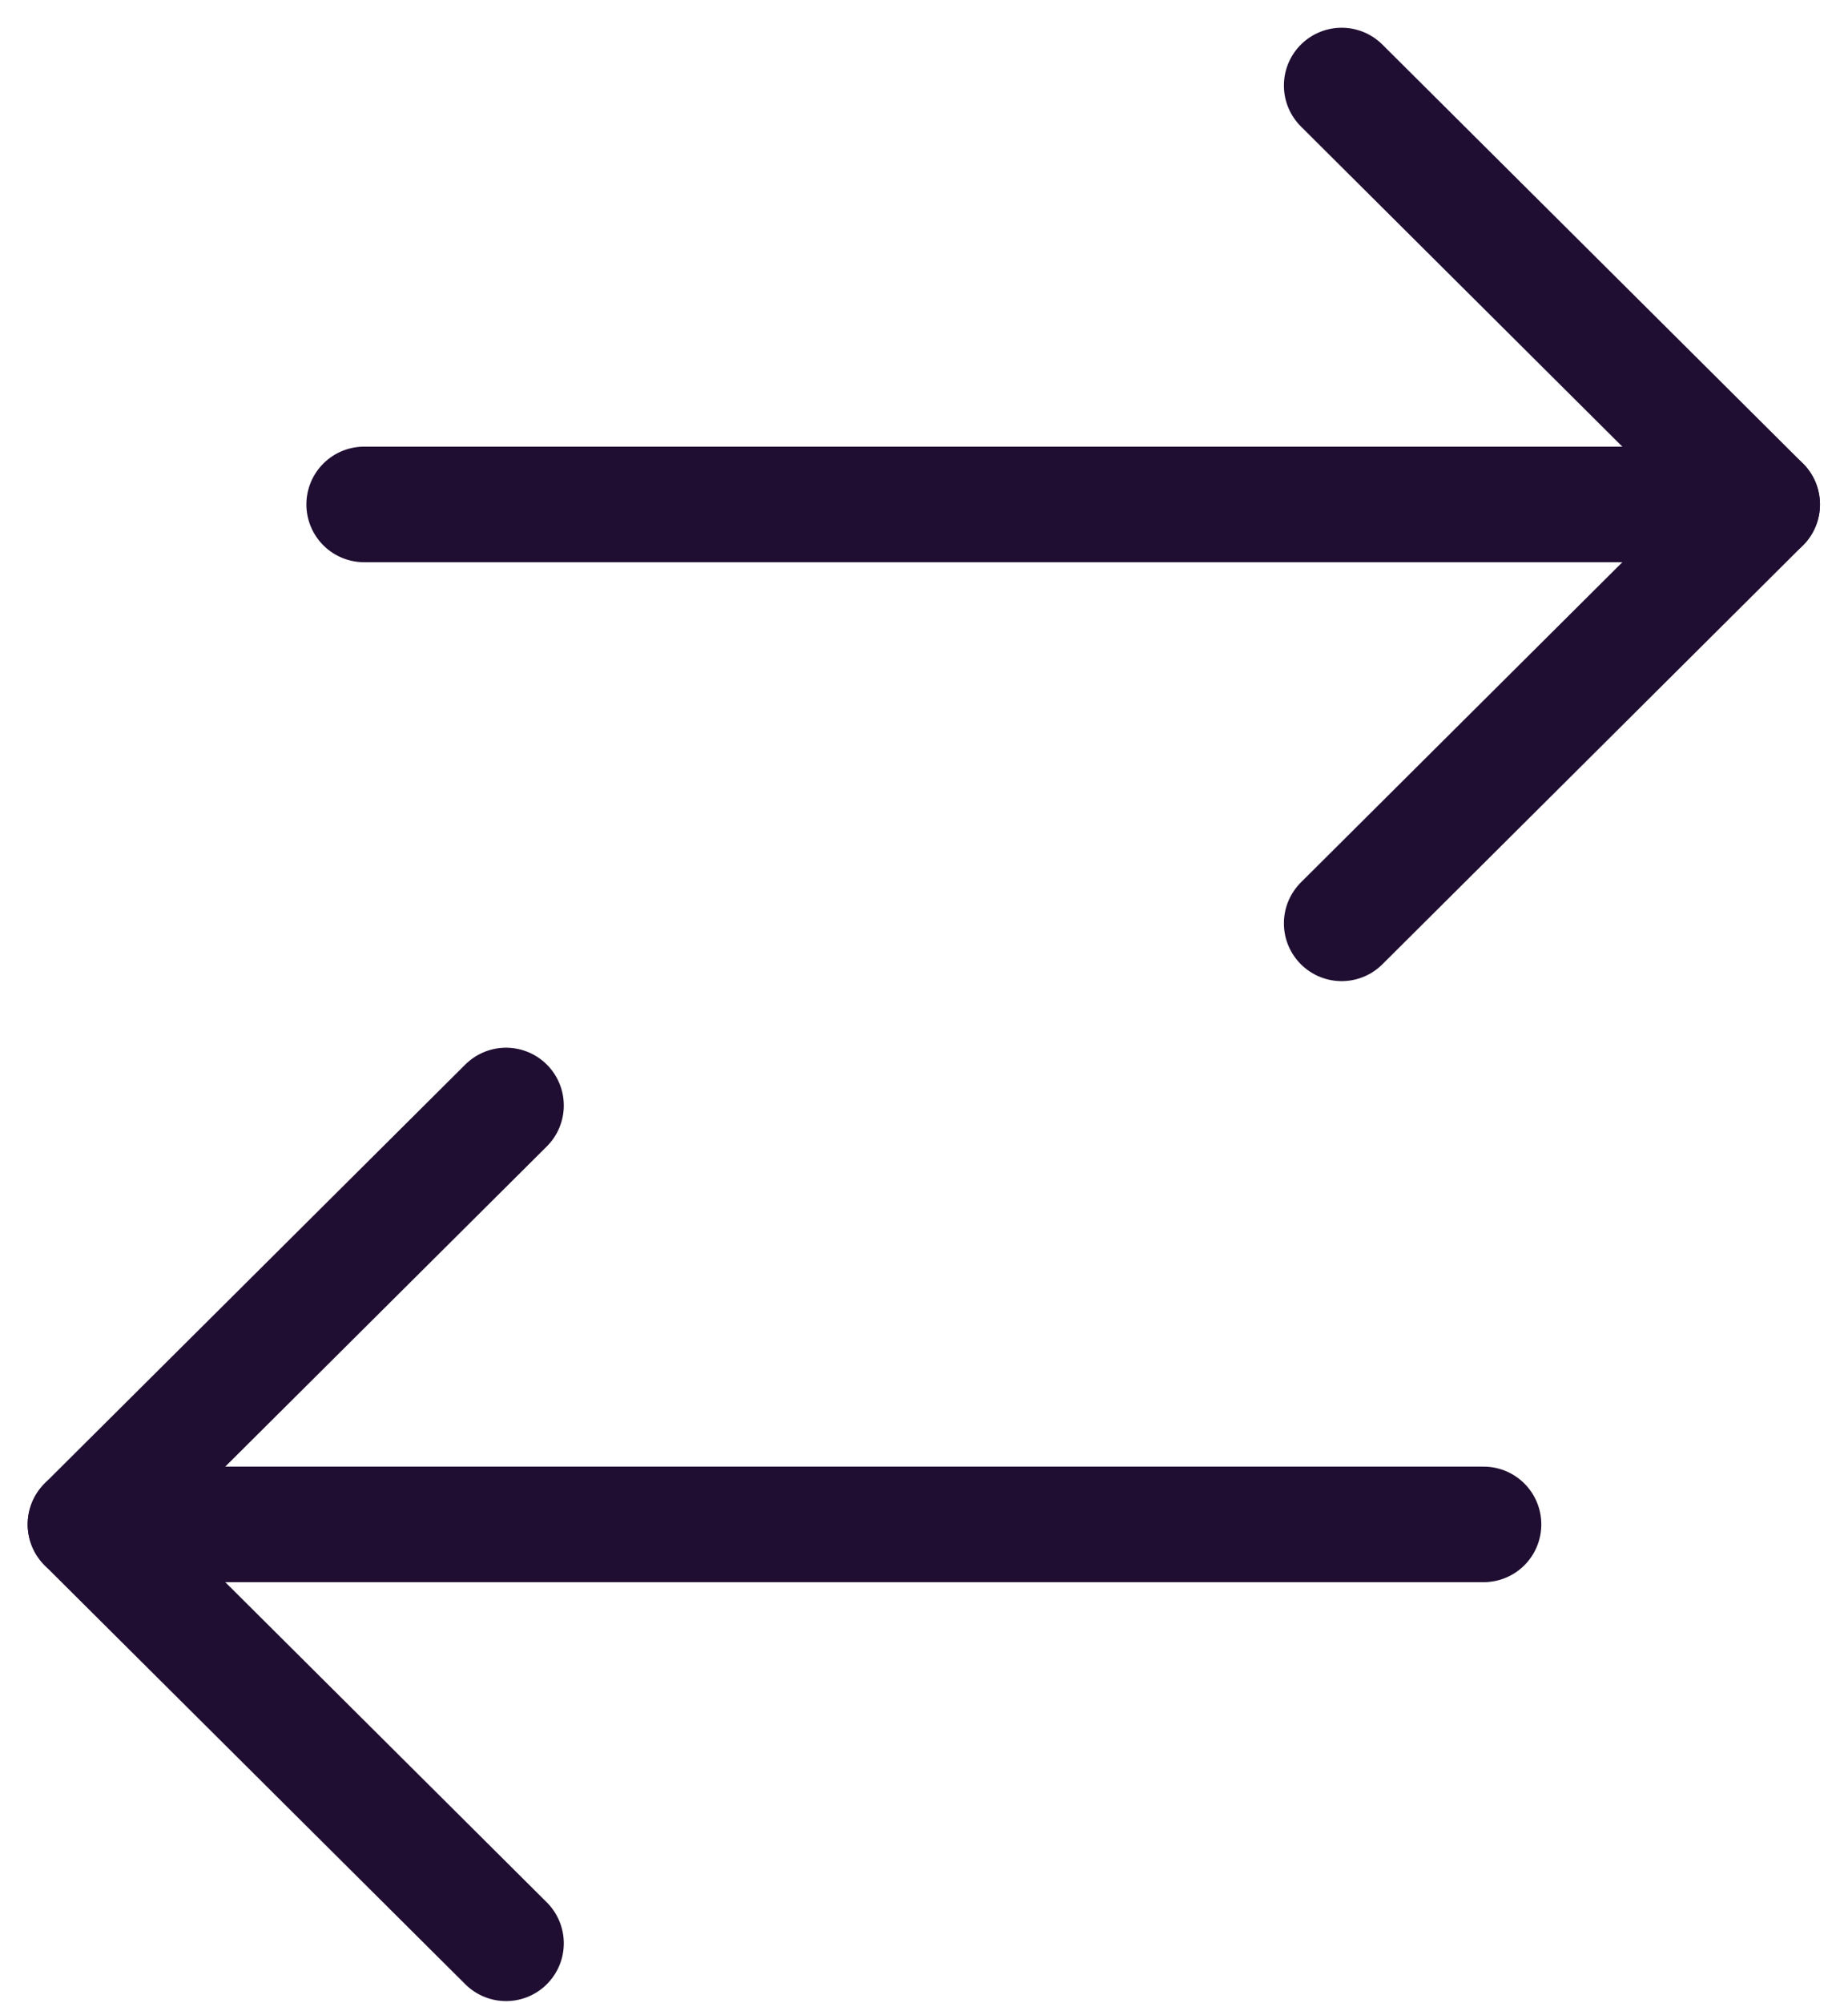 <svg width="24" height="26" viewBox="0 0 24 26" fill="none" xmlns="http://www.w3.org/2000/svg">
<path d="M22.886 6.547L4.729 6.547" stroke="#200E32" stroke-width="1.5" stroke-linecap="round" stroke-linejoin="round"/>
<path d="M17.424 1.11L22.886 6.547L17.424 11.984" stroke="#200E32" stroke-width="1.5" stroke-linecap="round" stroke-linejoin="round"/>
<path d="M1.11 19.785L19.267 19.785" stroke="#200E32" stroke-width="1.5" stroke-linecap="round" stroke-linejoin="round"/>
<path d="M6.572 25.222L1.109 19.785L6.572 14.348" stroke="#200E32" stroke-width="1.5" stroke-linecap="round" stroke-linejoin="round"/>
</svg>


